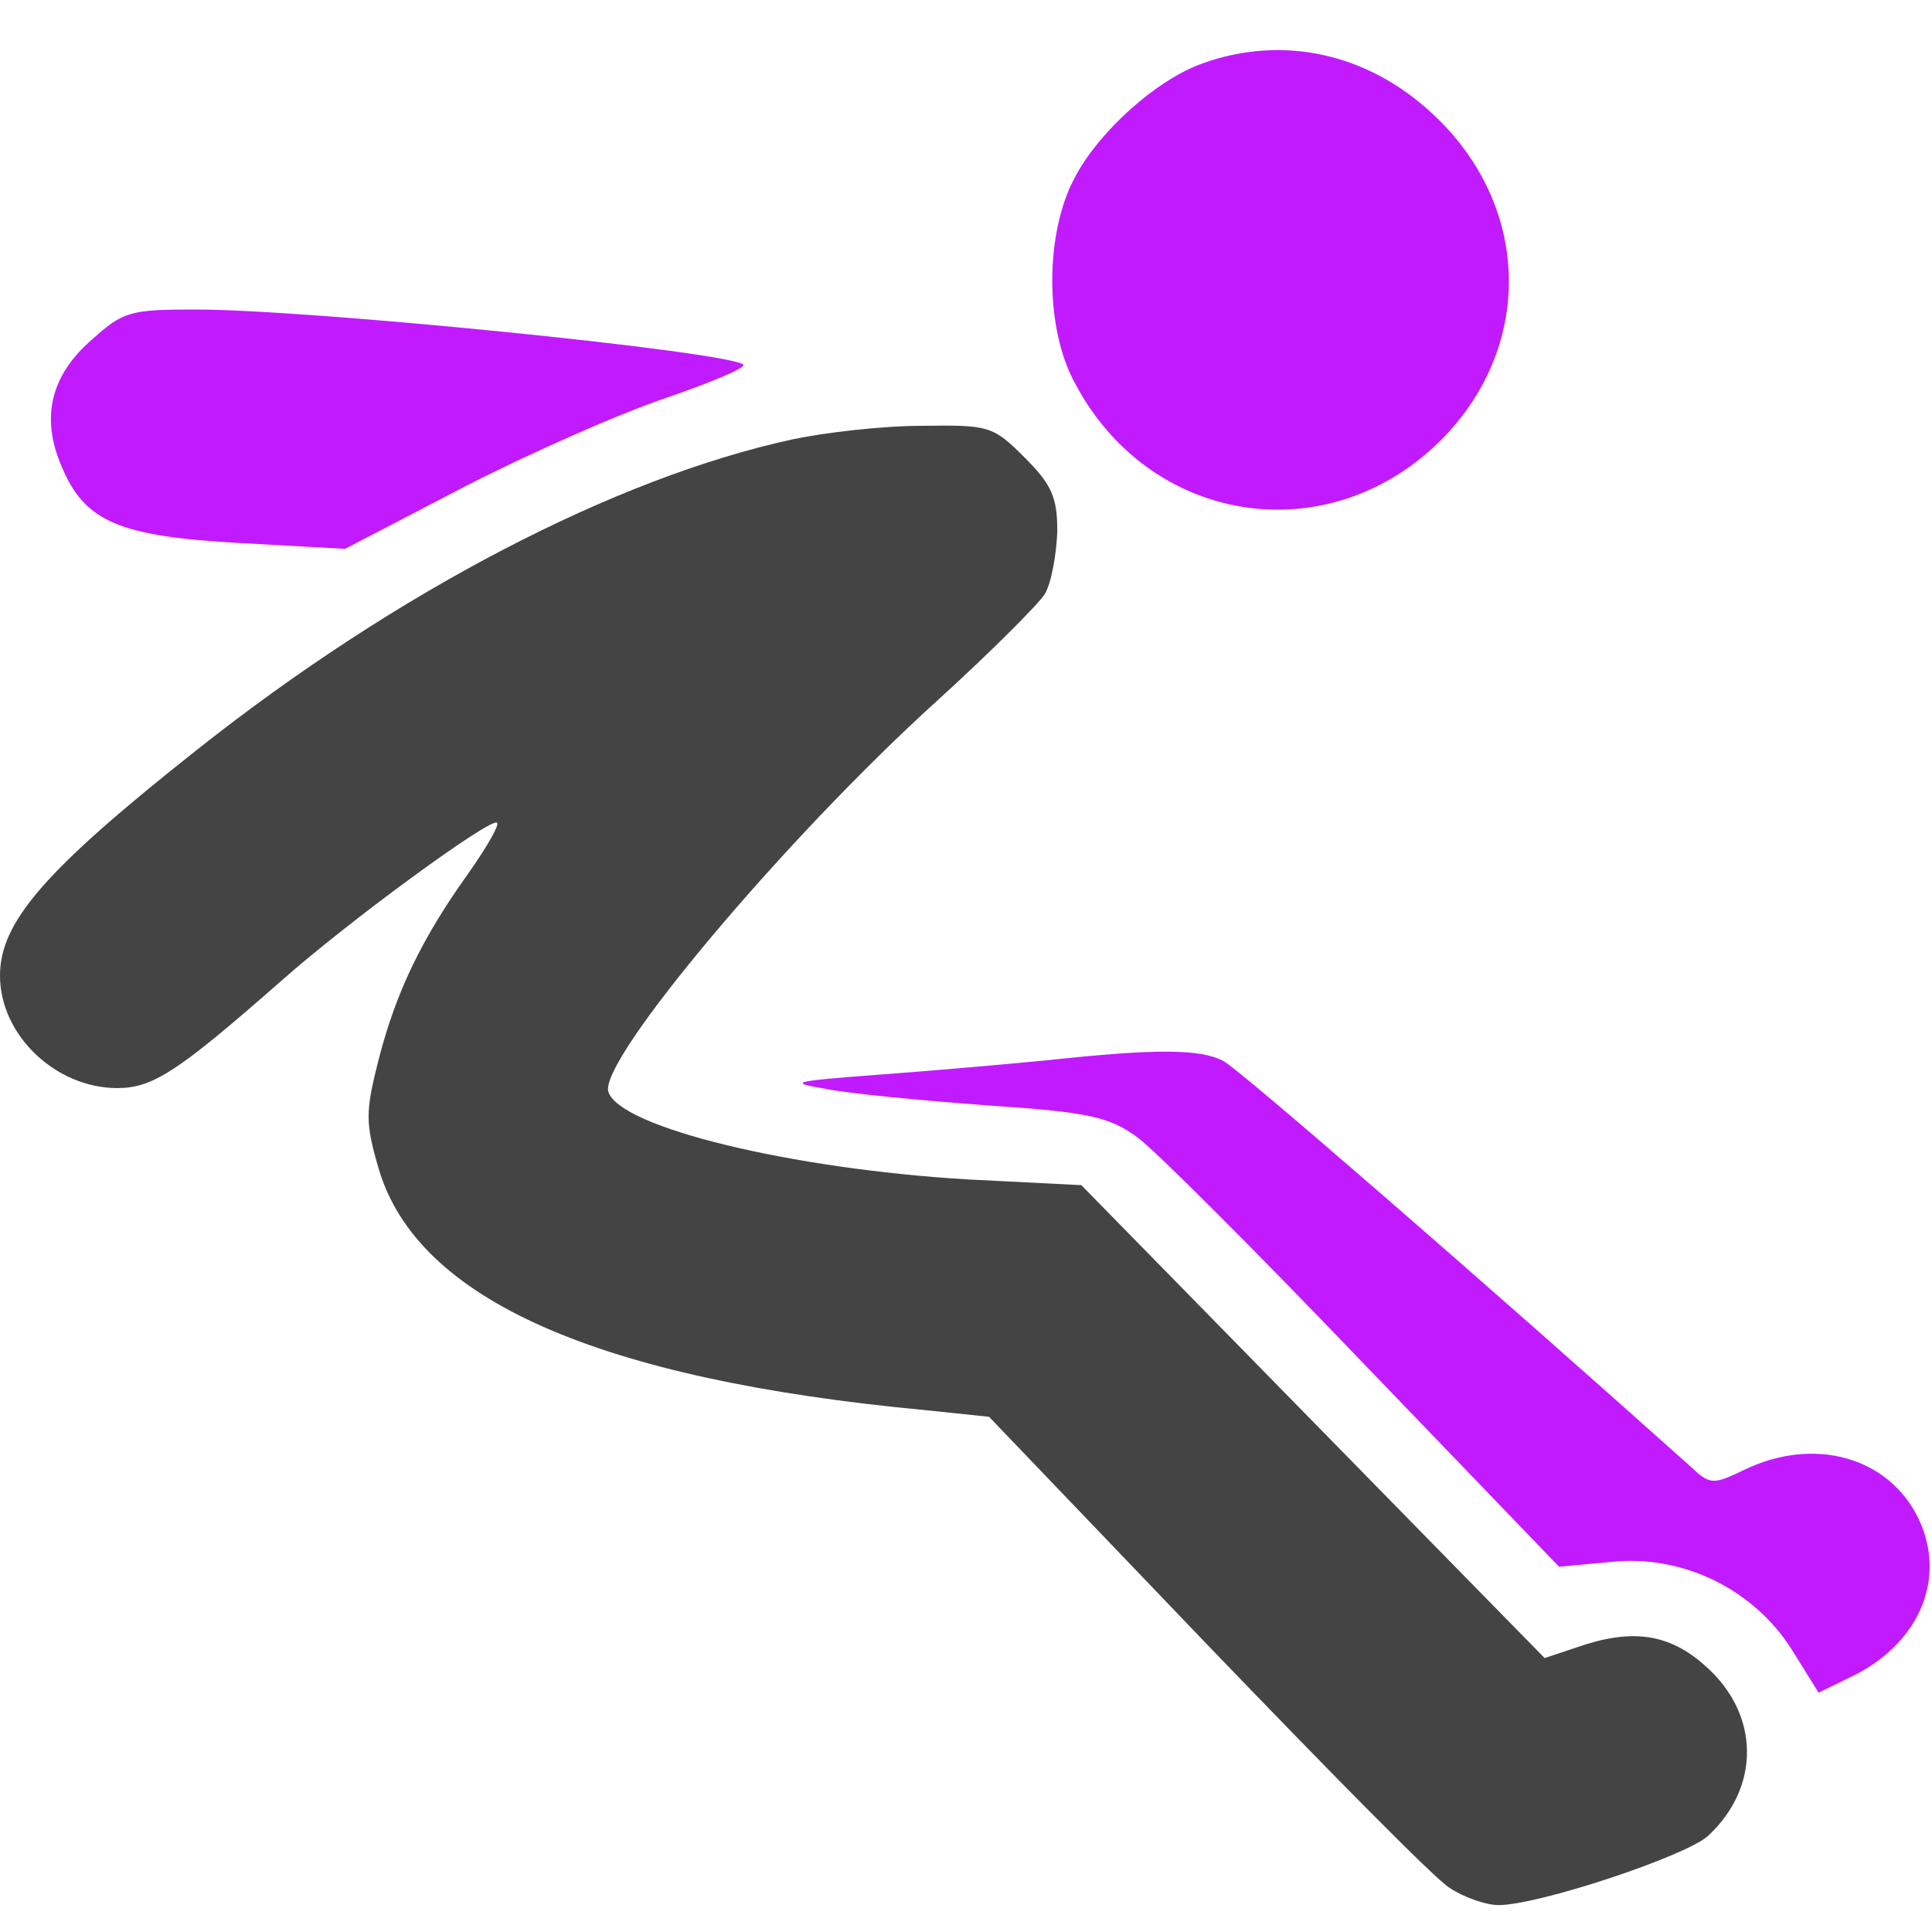 <?xml version="1.0" encoding="UTF-8" standalone="no"?>
<svg
   version="1.0"
   width="201pt"
   height="201pt"
   viewBox="0 0 201 201"
   preserveAspectRatio="xMidYMid meet"
   id="svg16"
   sodipodi:docname="stuntman.svg"
   inkscape:version="1.1 (ce6663b3b7, 2021-05-25)"
   xmlns:inkscape="http://www.inkscape.org/namespaces/inkscape"
   xmlns:sodipodi="http://sodipodi.sourceforge.net/DTD/sodipodi-0.dtd"
   xmlns="http://www.w3.org/2000/svg"
   xmlns:svg="http://www.w3.org/2000/svg">
  <defs
     id="defs20" />
  <sodipodi:namedview
     id="namedview18"
     pagecolor="#ffffff"
     bordercolor="#666666"
     borderopacity="1.0"
     inkscape:pageshadow="2"
     inkscape:pageopacity="0.0"
     inkscape:pagecheckerboard="0"
     inkscape:document-units="pt"
     showgrid="false"
     inkscape:zoom="0.65214143"
     inkscape:cx="302.84842"
     inkscape:cy="187.84269"
     inkscape:window-width="2488"
     inkscape:window-height="1376"
     inkscape:window-x="2632"
     inkscape:window-y="27"
     inkscape:window-maximized="1"
     inkscape:current-layer="svg16" />
  <path
     d="m 125.1,6.6 c -4.8,1.7 -10.8,7.1 -13.3,11.9 -3.1,5.8 -3.1,15.6 0,21.3 7.7,14.7 26.1,17.7 37.9,6.2 9.9,-9.7 9.7,-24.5 -0.6,-34.1 -6.8,-6.4 -15.7,-8.3 -24,-5.3 z"
     id="path4"
     style="fill:#c21aff;stroke:none;stroke-width:0.1;fill-opacity:1" />
  <path
     d="m 9.6,35.3 c -4.3,3.7 -5.4,8.1 -3.2,13.2 2.4,5.8 6,7.3 18.6,8 l 10.9,0.6 12.3,-6.4 c 6.8,-3.5 16.3,-7.7 21.1,-9.3 4.9,-1.7 8.5,-3.2 8,-3.5 -2.3,-1.4 -45,-5.7 -57,-5.7 -6.7,0 -7.5,0.2 -10.7,3.1 z"
     id="path6"
     style="fill:#c21aff;stroke:none;stroke-width:0.1;fill-opacity:1" />
  <path
     d="m 82.5,45.7 c -18.5,4 -41.3,15.9 -62,32.3 -15.8,12.5 -20.5,17.9 -20.5,23.5 0,6.2 5.8,11.7 12.2,11.7 3.7,0 6.3,-1.7 17,-11.1 7.1,-6.3 21.9,-17.1 22.5,-16.5 0.3,0.2 -1.1,2.6 -3,5.3 -4.8,6.7 -7.5,12.3 -9.3,19.3 -1.4,5.5 -1.4,6.6 0,11.4 4,13.6 22.8,21.9 56.8,25.1 l 6.7,0.7 22.6,23.6 c 12.5,13 23.8,24.5 25.3,25.4 1.5,1 3.8,1.8 5.1,1.8 4.2,0 19.5,-5.1 21.8,-7.2 5.5,-5.1 5.4,-12.7 -0.3,-17.7 -3.8,-3.4 -7.7,-3.9 -13.4,-1.9 l -3.3,1.1 -24.1,-24.6 -24.1,-24.6 -11.9,-0.6 c -18.3,-1.1 -36.1,-5.4 -37.3,-9.1 -1.1,-3.2 18.4,-26.4 34.2,-40.7 5.5,-5 10.5,-10 11.2,-11.1 0.7,-1.2 1.2,-4.1 1.3,-6.5 0,-3.6 -0.6,-4.9 -3.4,-7.7 -3.3,-3.3 -3.7,-3.4 -10.7,-3.3 -4.1,0 -10.1,0.7 -13.4,1.4 z"
     id="path8"
     style="fill:#444444;stroke:none;stroke-width:0.1" />
  <path
     d="m 109,110.3 c -4.1,0.4 -12,1.1 -17.5,1.5 -9.2,0.7 -9.6,0.8 -5.5,1.5 2.5,0.5 10,1.2 16.7,1.7 10.6,0.7 12.7,1.2 15.6,3.3 1.8,1.3 12.4,11.9 23.6,23.6 l 20.3,21.1 5.4,-0.5 c 7.4,-0.8 14.8,2.8 18.8,9.1 l 2.8,4.5 3.9,-1.9 c 6.7,-3.5 9.4,-10.1 6.5,-16.2 -3.1,-6.4 -10.8,-8.6 -18.1,-5.1 -3.3,1.6 -3.6,1.6 -5.7,-0.4 -21.8,-19.5 -46.8,-41.2 -48.5,-42.1 -2.4,-1.3 -7.1,-1.3 -18.3,-0.1 z"
     id="path10"
     style="fill:#c21aff;stroke:none;stroke-width:0.1;fill-opacity:1" />
</svg>
